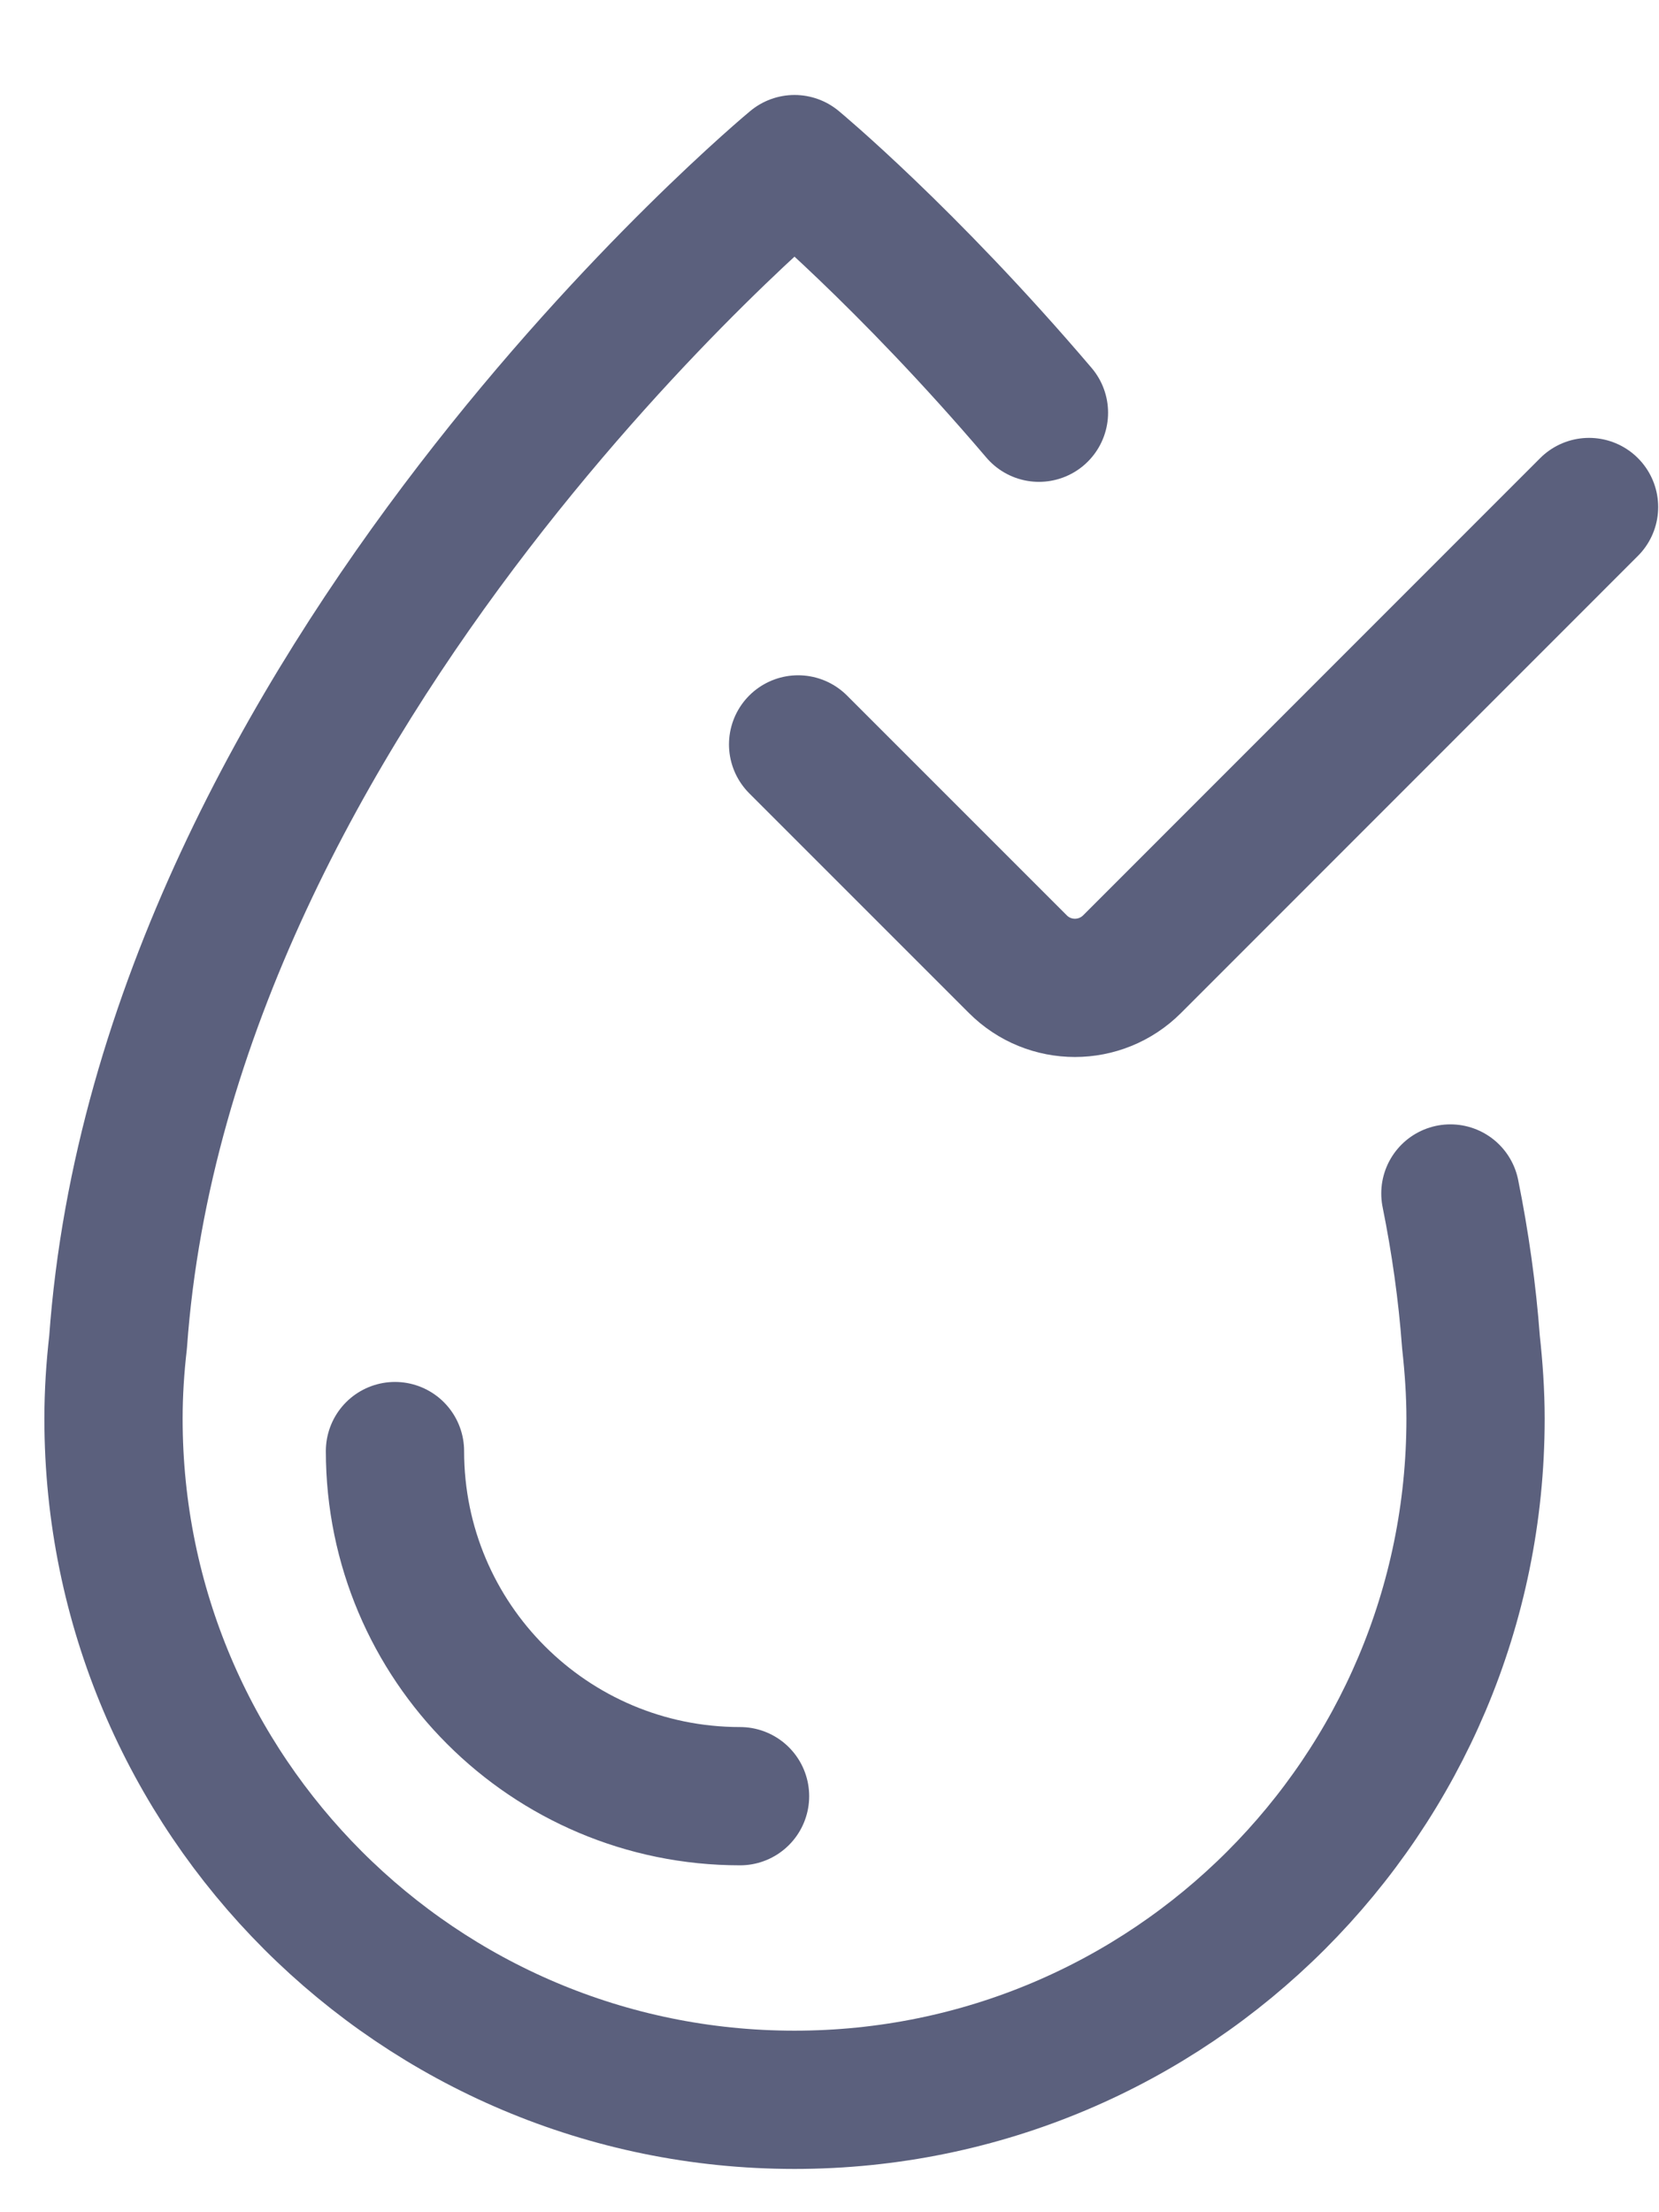 <svg width="12" height="16" viewBox="0 0 12 16" fill="none" xmlns="http://www.w3.org/2000/svg">
<path d="M7.515 2.985C6.554 1.856 5.747 1.187 5.747 1.187C5.747 1.187 1.194 4.956 0.854 9.708C0.833 9.89 0.821 10.074 0.821 10.261C0.821 12.982 3.026 15.187 5.747 15.187C8.467 15.187 10.673 12.982 10.673 10.261C10.673 10.074 10.66 9.89 10.64 9.708C10.613 9.343 10.562 8.984 10.491 8.632" stroke="#5B607D" stroke-linecap="round" stroke-linejoin="round"/>
<path d="M2.857 10.495C2.857 11.874 3.974 12.991 5.353 12.991" stroke="#5B607D" stroke-linecap="round" stroke-linejoin="round"/>
<path d="M5.773 5.384L7.362 6.973C7.59 7.202 7.96 7.202 8.189 6.973L11.494 3.667" stroke="#5B607D" stroke-linecap="round" stroke-linejoin="round"/>
</svg>
